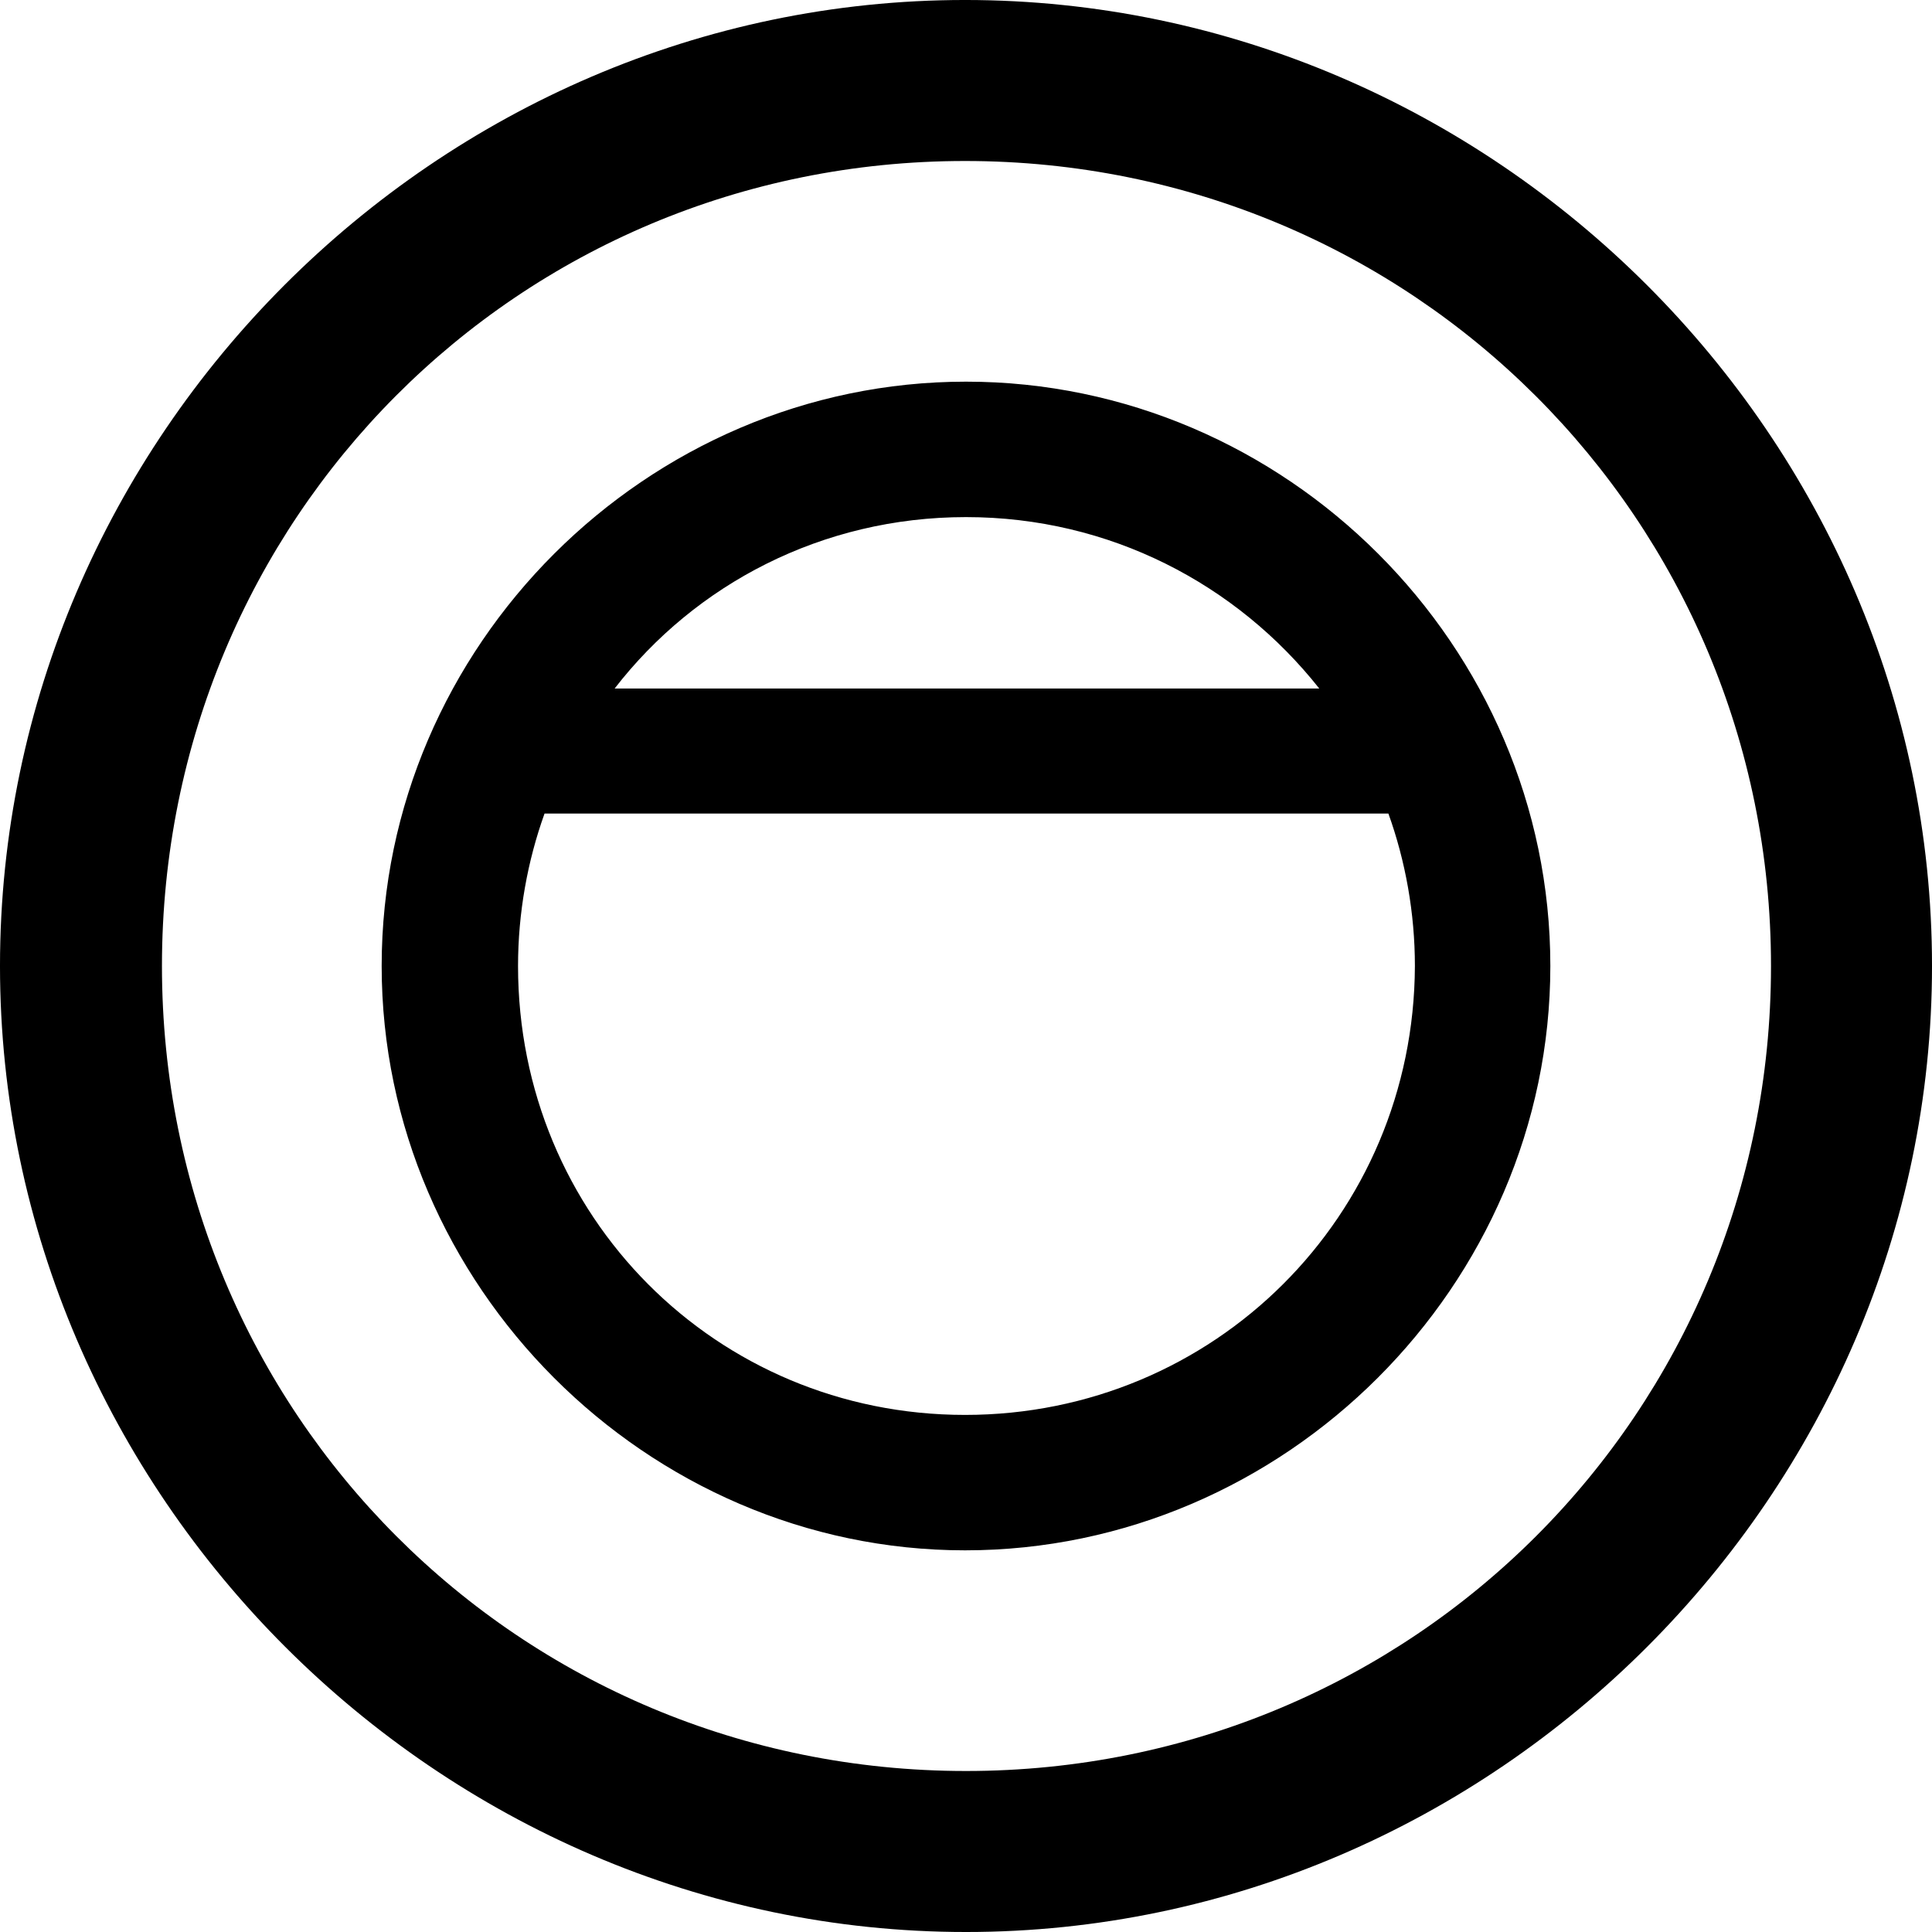 <?xml version="1.0" encoding="UTF-8" standalone="no"?>
<svg xmlns="http://www.w3.org/2000/svg"
     width="996.094" height="996.094"
     viewBox="0 0 996.094 996.094"
     fill="currentColor">
  <path d="M498.048 996.096C770.508 996.096 996.098 770.016 996.098 498.046C996.098 225.586 770.018 -0.004 497.558 -0.004C225.588 -0.004 -0.002 225.586 -0.002 498.046C-0.002 770.016 226.078 996.096 498.048 996.096ZM498.048 913.086C267.578 913.086 83.498 728.516 83.498 498.046C83.498 267.576 267.088 83.006 497.558 83.006C728.028 83.006 913.088 267.576 913.088 498.046C913.088 728.516 728.518 913.086 498.048 913.086ZM196.778 498.046C196.778 662.596 333.498 799.316 497.558 799.316C662.598 799.316 799.318 662.596 799.318 498.046C799.318 333.006 663.088 196.776 498.048 196.776C333.498 196.776 196.778 333.006 196.778 498.046ZM316.898 354.976C358.398 301.266 423.828 266.606 498.048 266.606C572.268 266.606 637.698 301.266 680.178 354.976ZM267.088 498.046C267.088 470.706 271.978 443.846 280.758 419.436H715.818C724.608 443.846 729.488 470.706 729.488 498.046C729.008 626.956 625.978 729.496 497.558 729.496C369.138 729.496 267.088 626.956 267.088 498.046Z"/>
</svg>